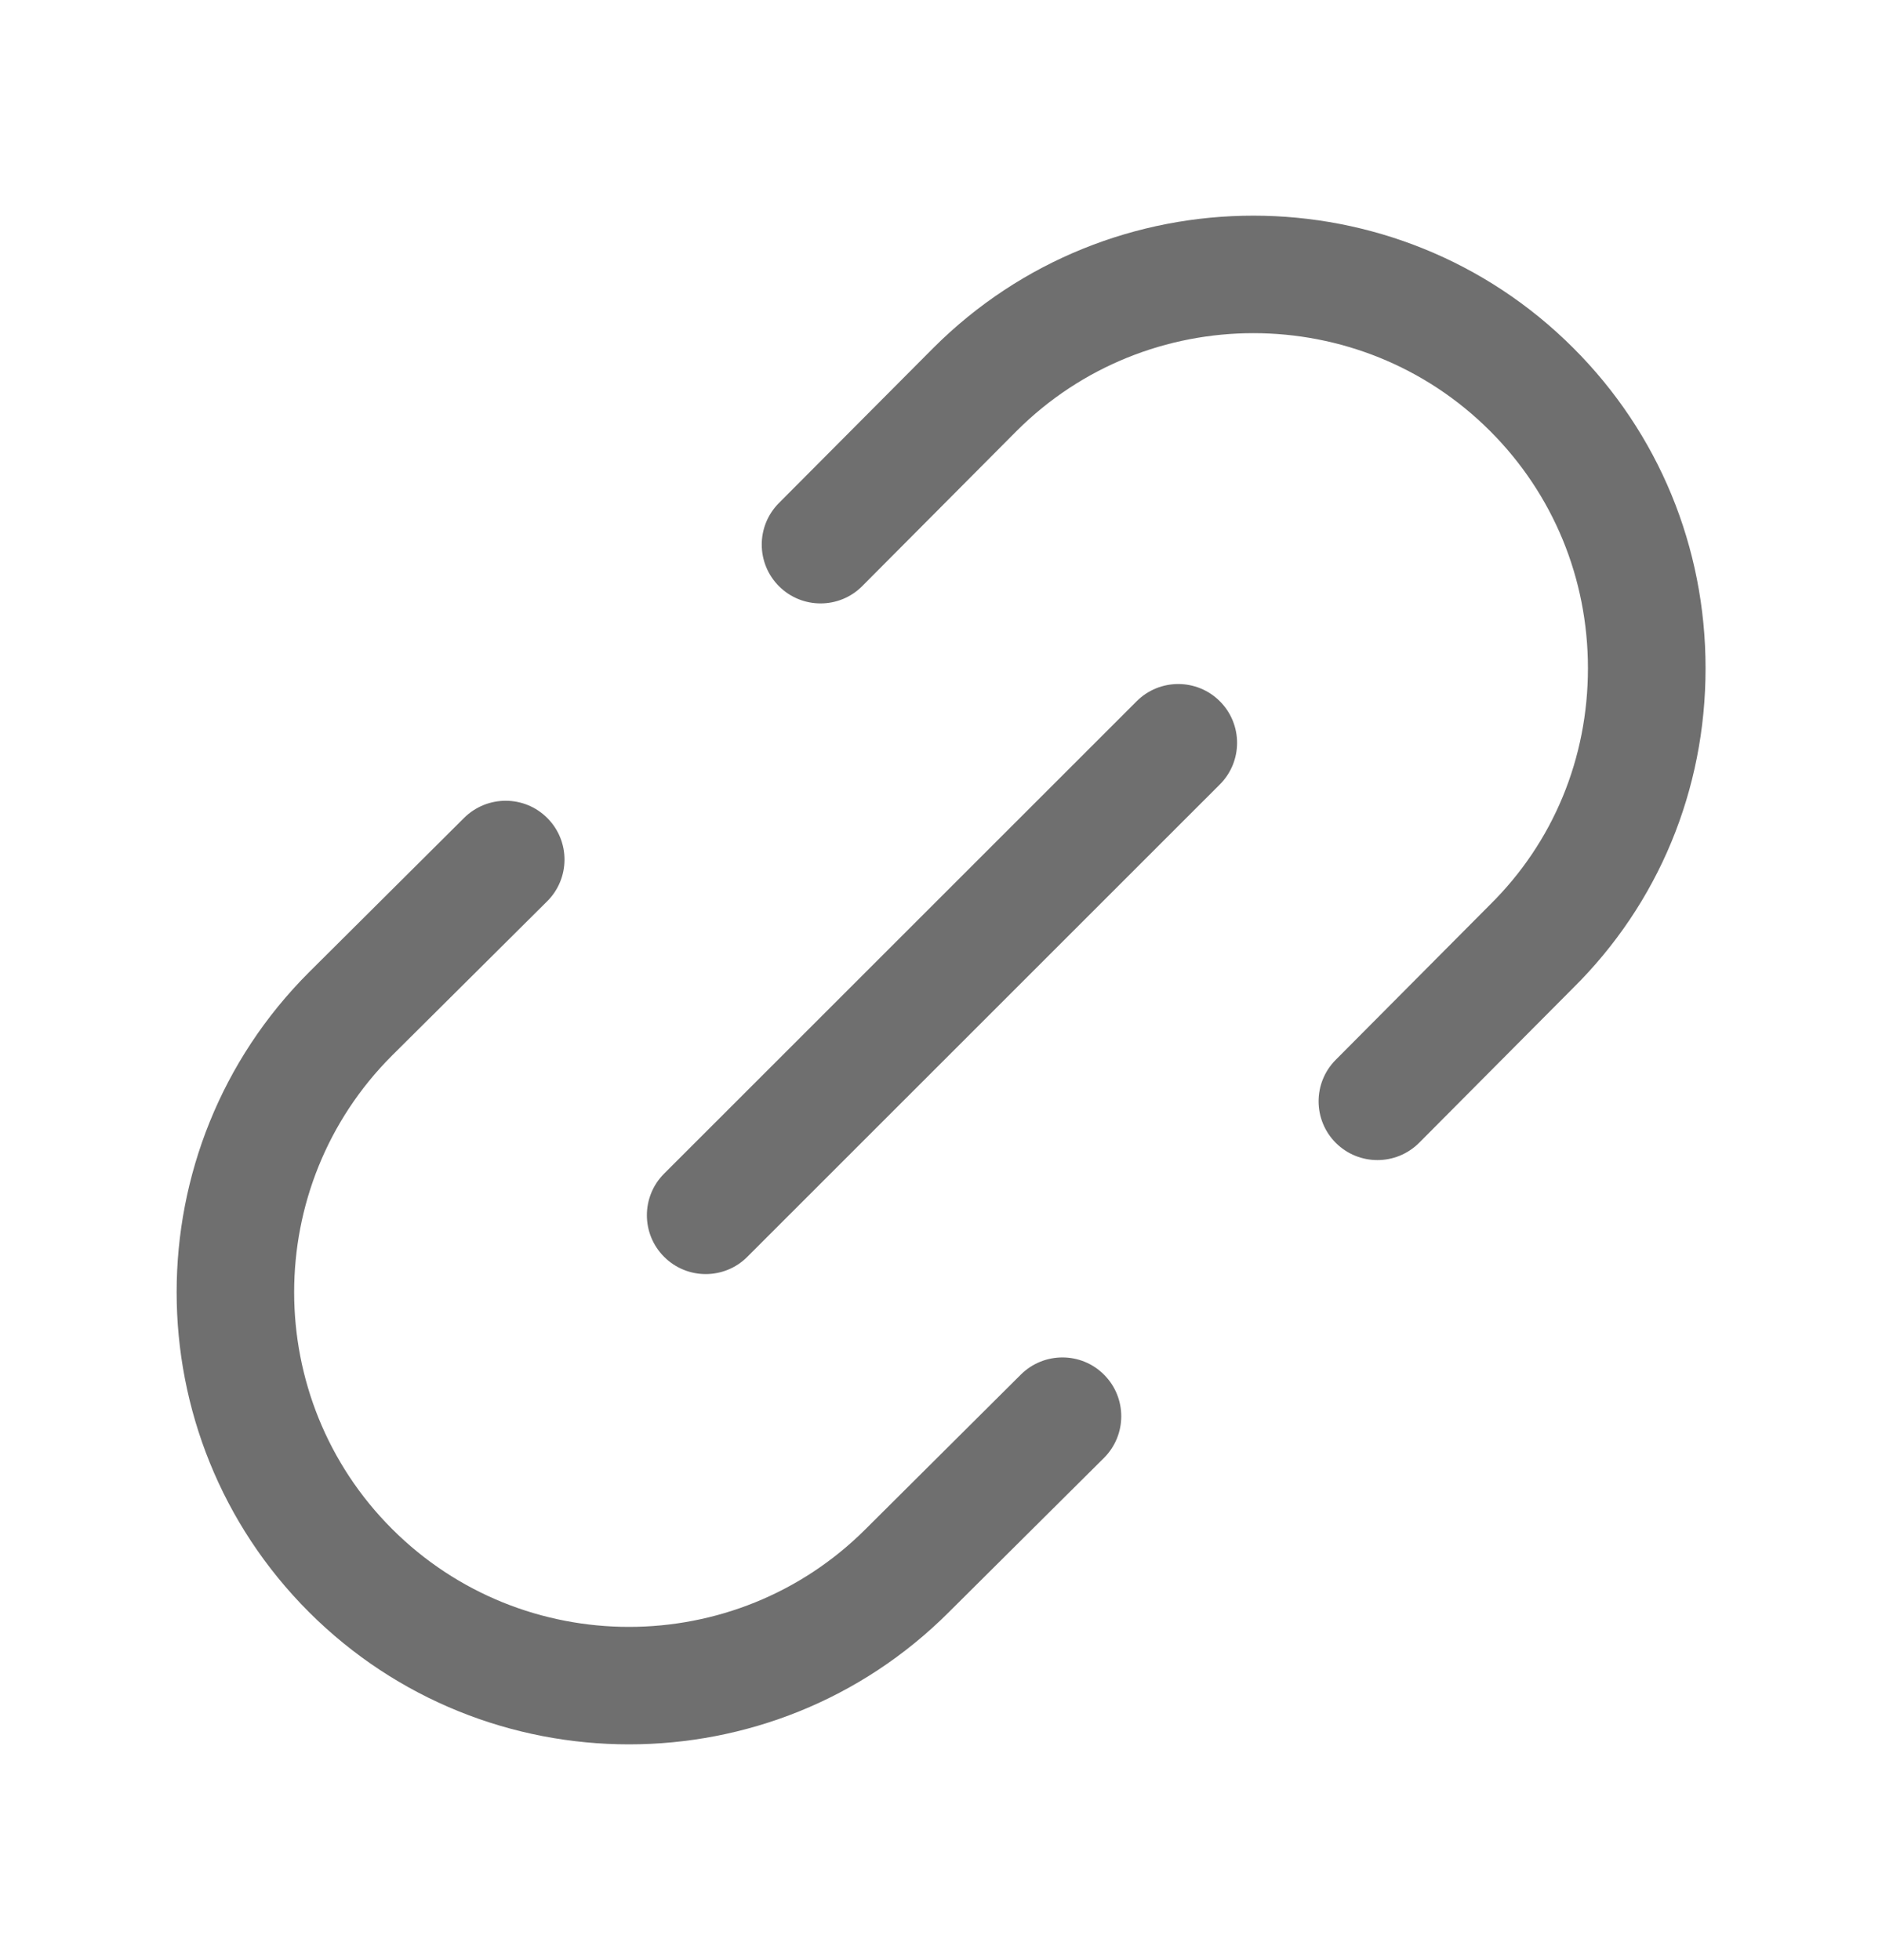 <svg width="24" height="25" viewBox="0 0 24 25" fill="none" xmlns="http://www.w3.org/2000/svg">
<g id="link">
<path id="link_2" d="M17.565 14.796C17.374 14.796 17.182 14.723 17.036 14.578C16.743 14.286 16.741 13.811 17.034 13.517L19.001 11.539C19.809 10.741 20.25 9.671 20.25 8.523C20.25 7.377 19.807 6.303 19.003 5.498C17.339 3.833 14.629 3.833 12.963 5.498L10.996 7.475C10.704 7.769 10.229 7.77 9.935 7.478C9.642 7.186 9.64 6.711 9.932 6.417L11.901 4.439C14.154 2.187 17.814 2.189 20.063 4.438C21.151 5.525 21.75 6.976 21.75 8.523C21.75 10.075 21.15 11.523 20.061 12.601L18.098 14.575C17.95 14.723 17.758 14.796 17.565 14.796ZM12.099 20.563L14.078 18.595C14.371 18.303 14.373 17.828 14.08 17.534C13.788 17.24 13.313 17.24 13.019 17.531L11.04 19.501C9.376 21.166 6.666 21.166 5 19.501C3.335 17.836 3.335 15.127 4.999 13.463L6.978 11.495C7.271 11.203 7.273 10.728 6.98 10.434C6.688 10.14 6.213 10.14 5.919 10.431L3.94 12.401C1.69 14.651 1.69 18.311 3.94 20.561C5.066 21.686 6.544 22.248 8.021 22.248C9.498 22.248 10.975 21.687 12.099 20.563ZM9.53 16.03L15.556 10.005C15.849 9.712 15.849 9.237 15.556 8.944C15.264 8.652 14.789 8.65 14.495 8.944L8.469 14.969C8.176 15.262 8.176 15.737 8.469 16.03C8.615 16.176 8.807 16.25 8.999 16.25C9.191 16.25 9.384 16.177 9.53 16.03Z" fill="#6F6F6F"/>
</g>
</svg>

